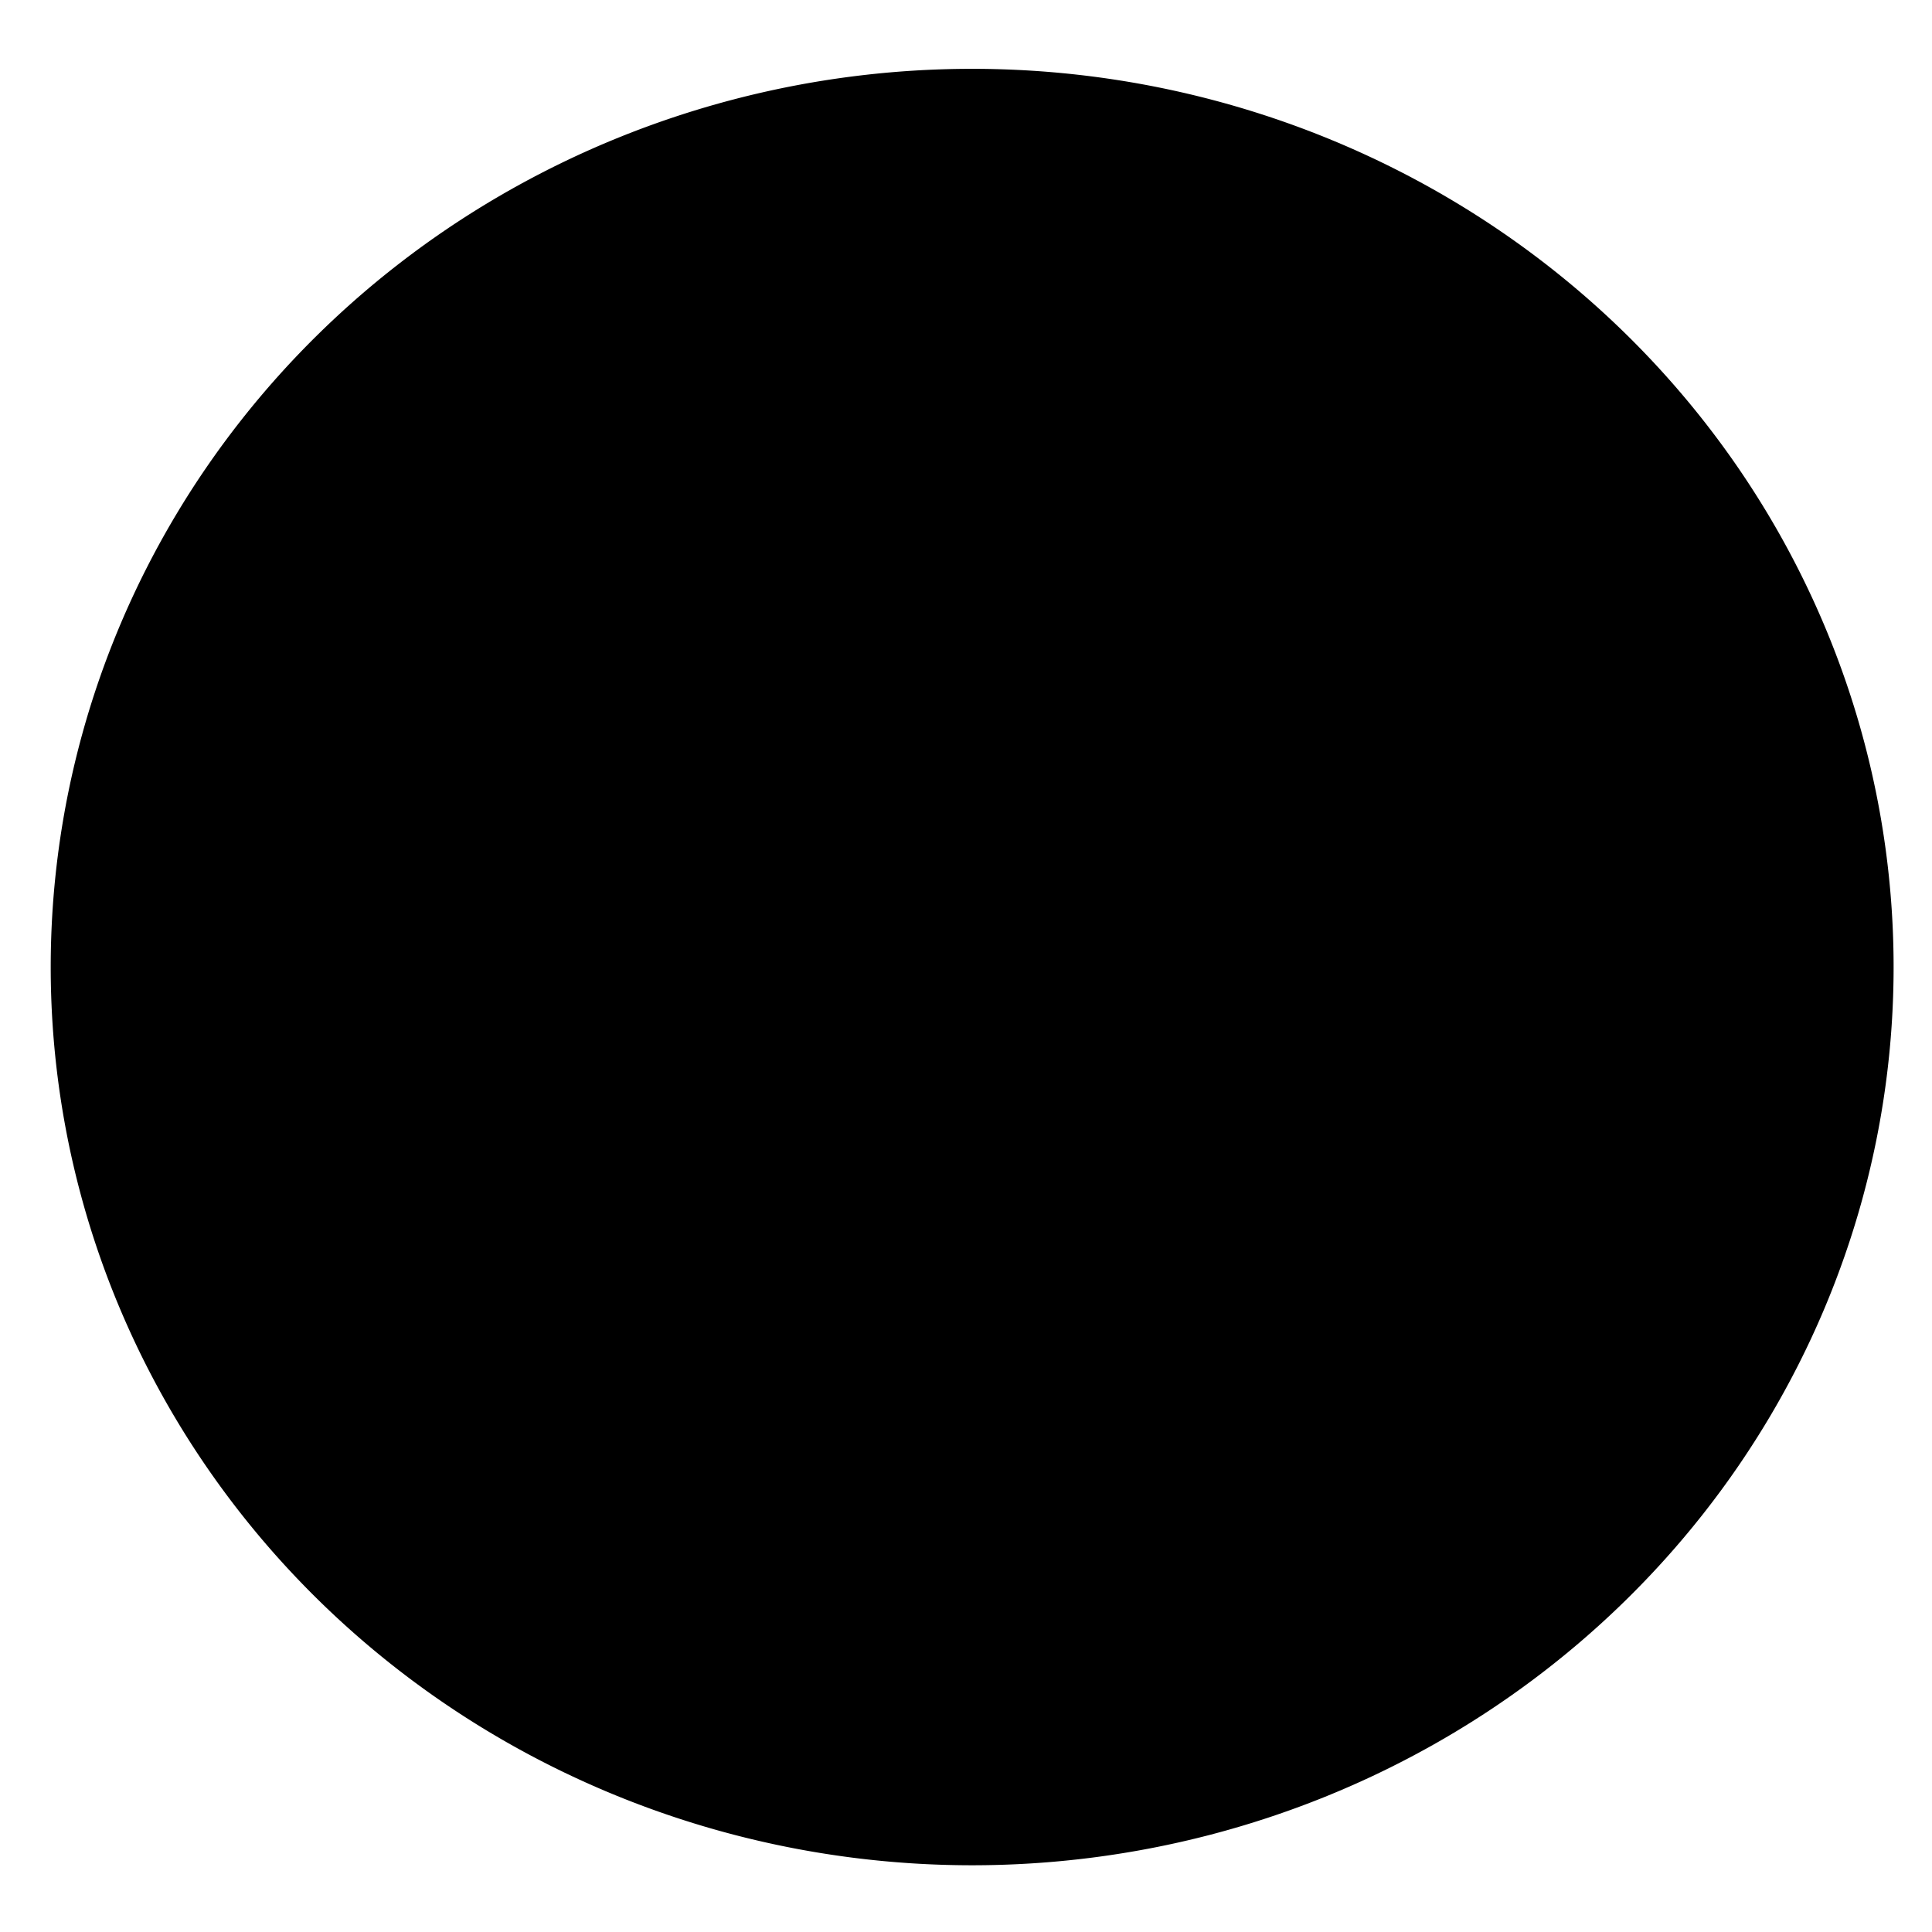 <svg
   xmlns="http://www.w3.org/2000/svg"
   width="24"
   height="24"
   viewBox="0 0 24 24">
  <path
     d="M0 0h24v24H0z"
     fill="none"/>
  <path
     d="M 23.523,12.013 A 11.446,11.158 0 0 1 12.076,23.171 11.446,11.158 0 0 1 0.63,12.013 11.446,11.158 0 0 1 12.076,0.855 11.446,11.158 0 0 1 23.523,12.013 Z" />
</svg>
